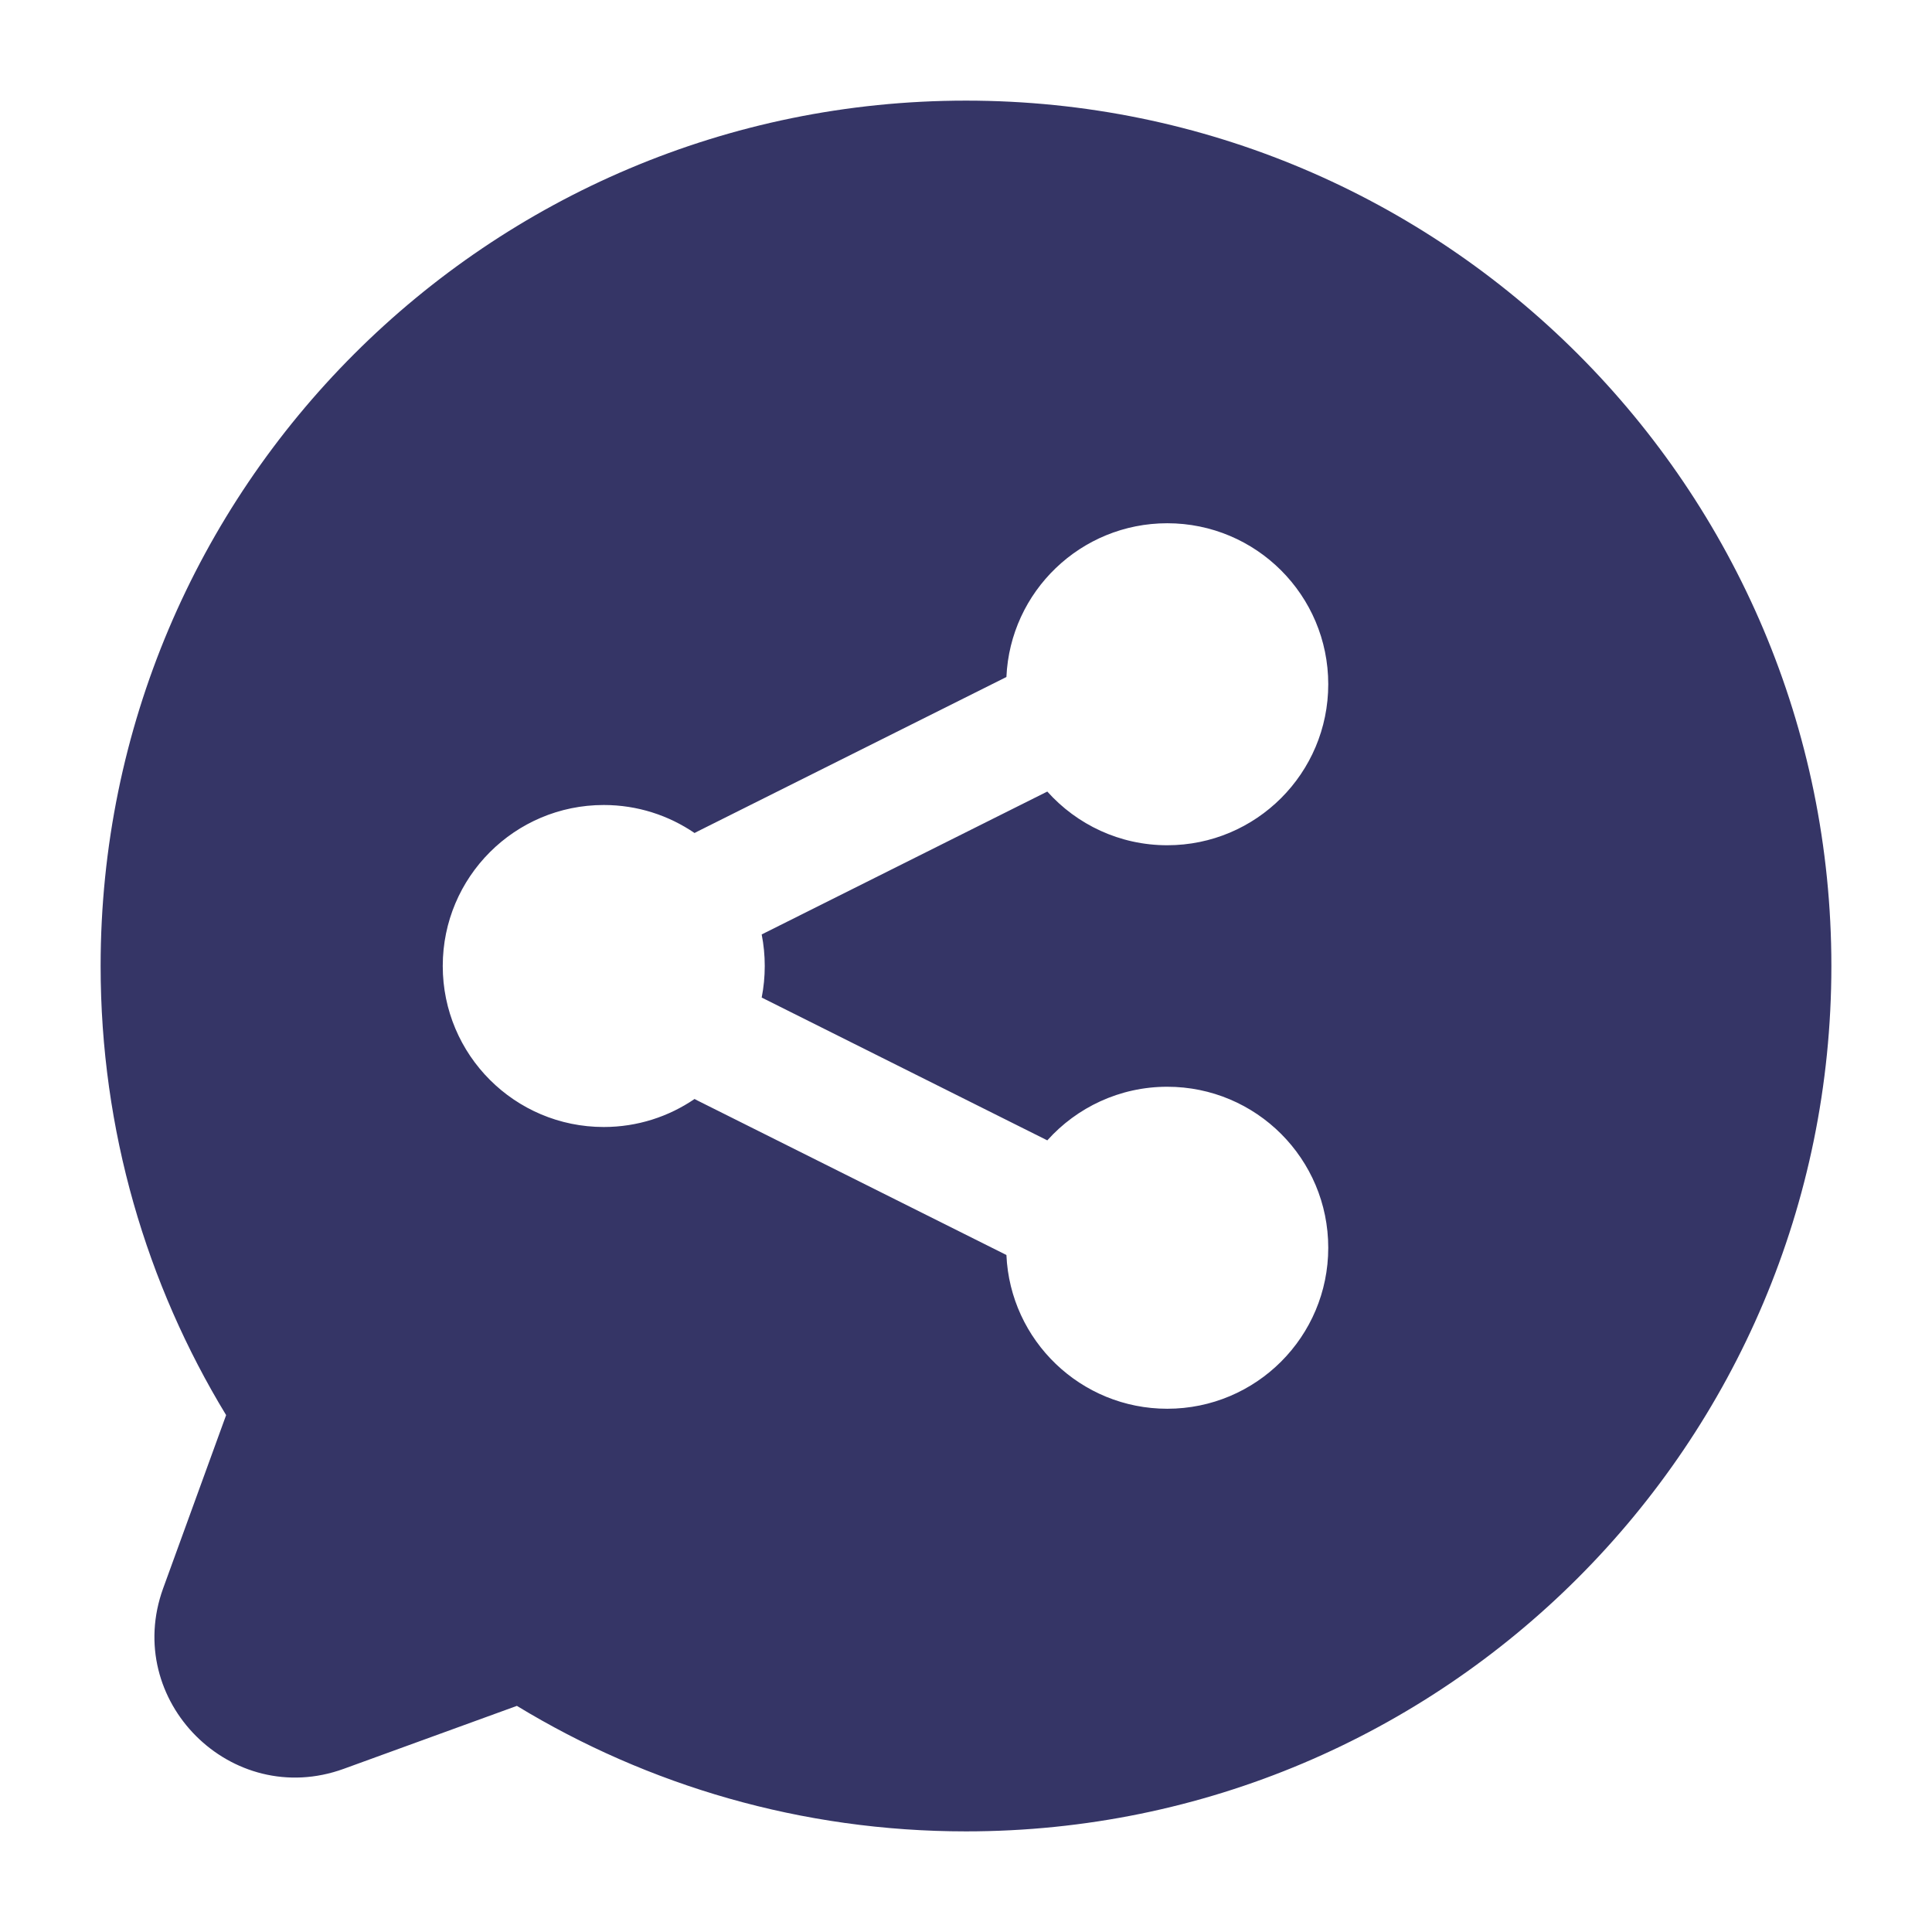 <svg width="24" height="24" viewBox="0 0 24 24" fill="none" xmlns="http://www.w3.org/2000/svg">
<path fill-rule="evenodd" clip-rule="evenodd" d="M1.25 12C1.25 6.063 6.063 1.25 12 1.25C17.937 1.25 22.75 6.063 22.75 12C22.75 17.937 17.937 22.75 12 22.75C9.958 22.75 8.048 22.18 6.421 21.191L4.27 21.973C2.874 22.48 1.52 21.126 2.027 19.73L2.809 17.579C1.82 15.952 1.25 14.042 1.25 12ZM13.01 9.833L9.462 11.608C9.487 11.735 9.5 11.866 9.5 12C9.5 12.134 9.487 12.265 9.462 12.392L13.01 14.166C13.376 13.758 13.908 13.5 14.5 13.5C15.605 13.5 16.5 14.395 16.5 15.5C16.5 16.605 15.605 17.5 14.5 17.5C13.426 17.5 12.549 16.653 12.502 15.59L8.664 13.671C8.652 13.665 8.64 13.658 8.628 13.652C8.307 13.871 7.919 14 7.5 14C6.395 14 5.5 13.105 5.5 12C5.5 10.895 6.395 10 7.5 10C7.919 10 8.307 10.129 8.628 10.348C8.64 10.342 8.652 10.335 8.664 10.329L12.502 8.41C12.549 7.347 13.426 6.5 14.5 6.5C15.605 6.5 16.5 7.395 16.5 8.5C16.5 9.605 15.605 10.5 14.5 10.5C13.908 10.5 13.376 10.242 13.01 9.833Z" fill="#353566"/>
</svg>
